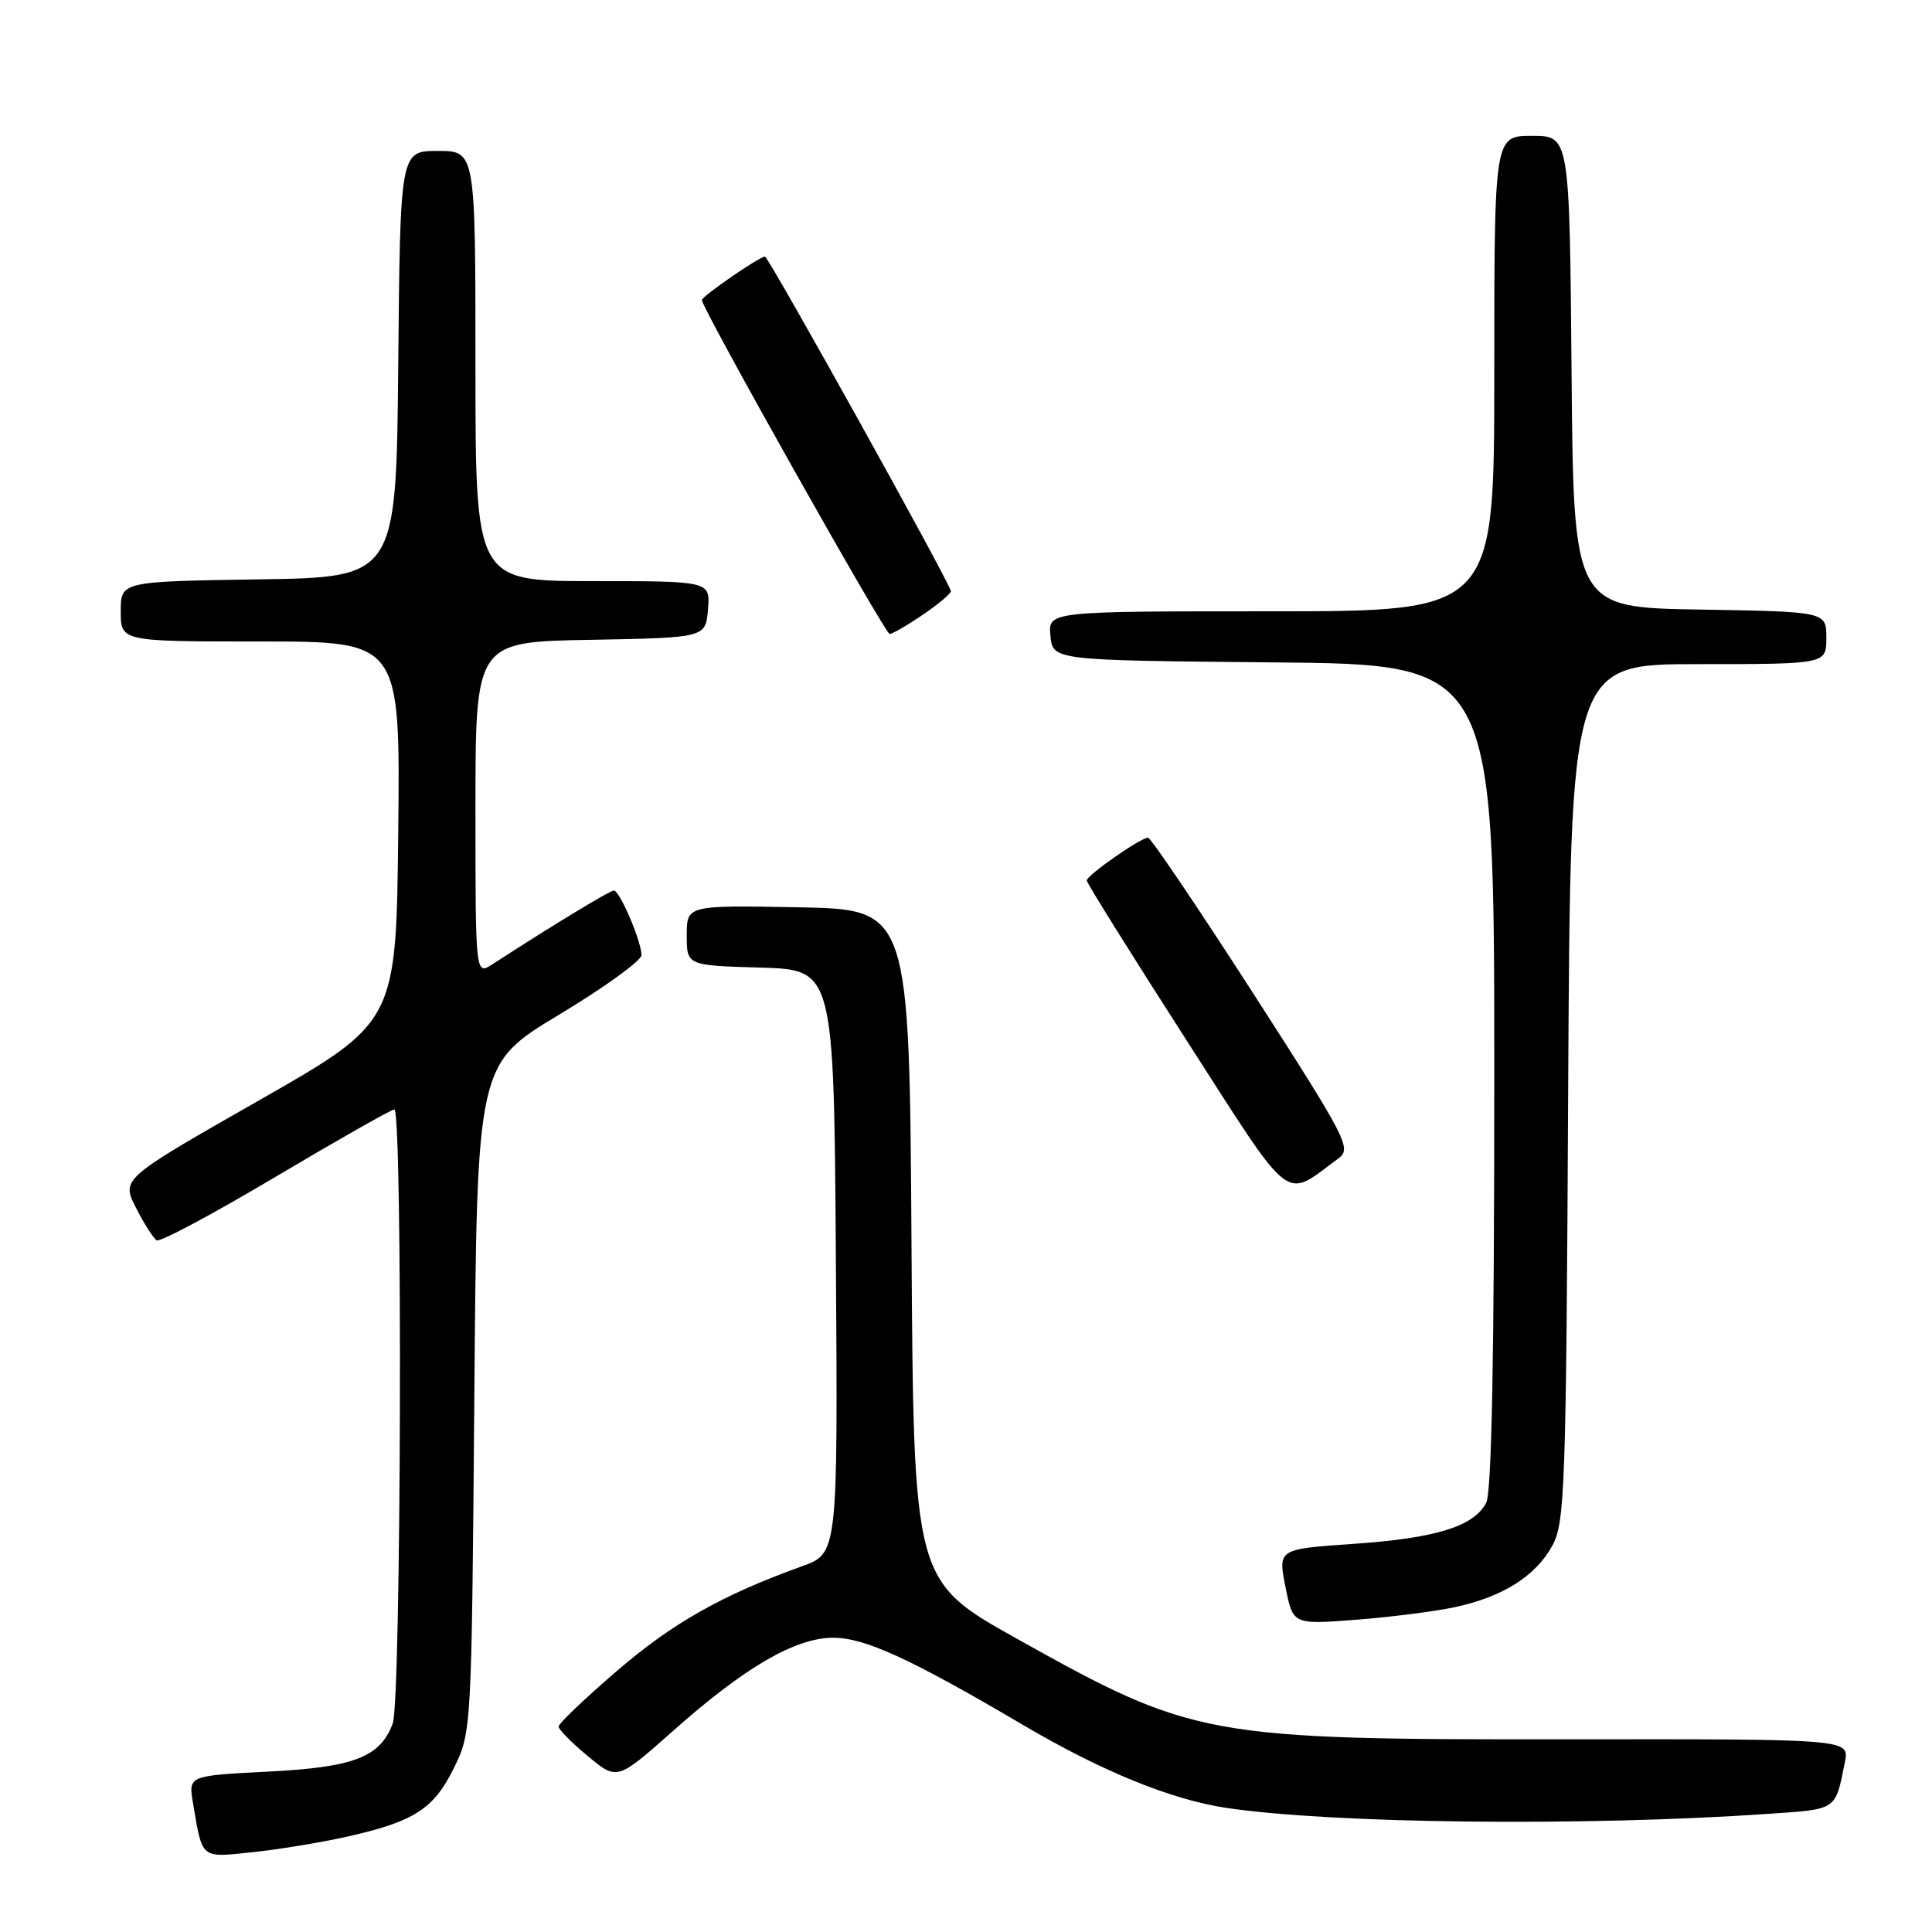 <?xml version="1.0" encoding="UTF-8" standalone="no"?>
<!DOCTYPE svg PUBLIC "-//W3C//DTD SVG 1.1//EN" "http://www.w3.org/Graphics/SVG/1.1/DTD/svg11.dtd" >
<svg xmlns="http://www.w3.org/2000/svg" xmlns:xlink="http://www.w3.org/1999/xlink" version="1.1" viewBox="0 0 256 256">
 <g >
 <path fill="currentColor"
d=" M 45.79 243.41 C 54.84 241.40 57.46 239.73 60.14 234.28 C 62.48 229.52 62.49 229.30 62.85 185.25 C 63.20 141.00 63.20 141.00 74.10 134.44 C 80.10 130.83 85.00 127.28 85.00 126.56 C 85.00 124.75 82.12 118.00 81.34 118.00 C 80.81 118.00 73.24 122.59 65.25 127.77 C 63.00 129.23 63.00 129.23 63.00 107.14 C 63.00 85.05 63.00 85.05 78.25 84.78 C 93.50 84.50 93.50 84.50 93.81 80.75 C 94.12 77.00 94.12 77.00 78.56 77.00 C 63.00 77.00 63.00 77.00 63.00 48.50 C 63.00 20.00 63.00 20.00 58.02 20.00 C 53.03 20.00 53.03 20.00 52.77 48.25 C 52.50 76.50 52.50 76.50 34.25 76.77 C 16.00 77.05 16.00 77.05 16.00 81.02 C 16.00 85.00 16.00 85.00 34.52 85.00 C 53.03 85.00 53.03 85.00 52.77 110.22 C 52.50 135.44 52.50 135.44 34.28 145.83 C 16.07 156.21 16.07 156.21 18.02 160.04 C 19.09 162.14 20.33 164.08 20.76 164.35 C 21.19 164.62 28.29 160.83 36.52 155.93 C 44.76 151.04 51.84 147.02 52.25 147.01 C 53.37 146.99 53.17 225.42 52.04 228.38 C 50.35 232.85 46.92 234.17 35.49 234.75 C 24.96 235.29 24.96 235.29 25.57 238.89 C 26.83 246.40 26.53 246.15 33.33 245.44 C 36.72 245.09 42.33 244.18 45.79 243.41 Z  M 234.22 240.35 C 243.53 239.71 243.16 239.96 244.46 233.47 C 245.06 230.43 245.06 230.43 207.78 230.47 C 159.76 230.51 158.15 230.22 134.78 217.16 C 121.06 209.50 121.06 209.50 120.78 165.00 C 120.50 120.50 120.50 120.50 105.75 120.22 C 91.00 119.95 91.00 119.95 91.00 123.94 C 91.00 127.93 91.00 127.93 100.75 128.21 C 110.50 128.50 110.50 128.50 110.76 167.16 C 111.02 205.83 111.02 205.83 106.26 207.54 C 95.64 211.37 89.12 215.06 81.75 221.40 C 77.49 225.06 74.01 228.38 74.02 228.78 C 74.03 229.18 75.78 230.95 77.91 232.71 C 81.78 235.92 81.78 235.92 89.14 229.39 C 98.64 220.94 105.37 217.02 110.38 217.01 C 114.59 217.00 120.63 219.77 135.65 228.62 C 146.04 234.73 155.18 238.45 162.46 239.55 C 176.49 241.65 209.92 242.02 234.22 240.35 Z  M 192.77 212.96 C 199.14 211.59 203.49 208.84 205.70 204.79 C 207.36 201.75 207.52 197.17 207.79 144.75 C 208.08 88.00 208.08 88.00 225.04 88.00 C 242.00 88.00 242.00 88.00 242.00 84.52 C 242.00 81.05 242.00 81.05 225.25 80.77 C 208.50 80.50 208.50 80.50 208.24 49.25 C 207.97 18.00 207.97 18.00 202.99 18.00 C 198.00 18.00 198.00 18.00 198.00 49.50 C 198.00 81.00 198.00 81.00 168.44 81.00 C 138.87 81.00 138.87 81.00 139.19 84.25 C 139.50 87.50 139.50 87.50 168.75 87.77 C 198.00 88.03 198.00 88.03 198.00 142.58 C 198.00 179.74 197.66 197.77 196.92 199.15 C 195.25 202.28 190.24 203.82 179.34 204.57 C 169.34 205.26 169.34 205.26 170.33 210.27 C 171.32 215.27 171.32 215.27 179.62 214.63 C 184.19 214.28 190.11 213.53 192.77 212.96 Z  M 177.37 153.48 C 179.13 152.19 178.46 150.90 166.01 131.55 C 158.73 120.25 152.48 111.00 152.12 111.00 C 151.14 111.00 144.00 115.98 144.00 116.67 C 144.00 117.00 149.89 126.43 157.09 137.64 C 171.56 160.16 169.97 158.92 177.37 153.48 Z  M 122.27 81.46 C 124.32 80.07 126.00 78.66 126.00 78.34 C 126.00 77.47 101.84 34.00 101.36 34.00 C 100.63 34.00 93.00 39.26 93.00 39.76 C 93.00 40.84 117.28 84.00 117.88 84.00 C 118.24 84.00 120.22 82.86 122.27 81.46 Z "/>
</g>
</svg>